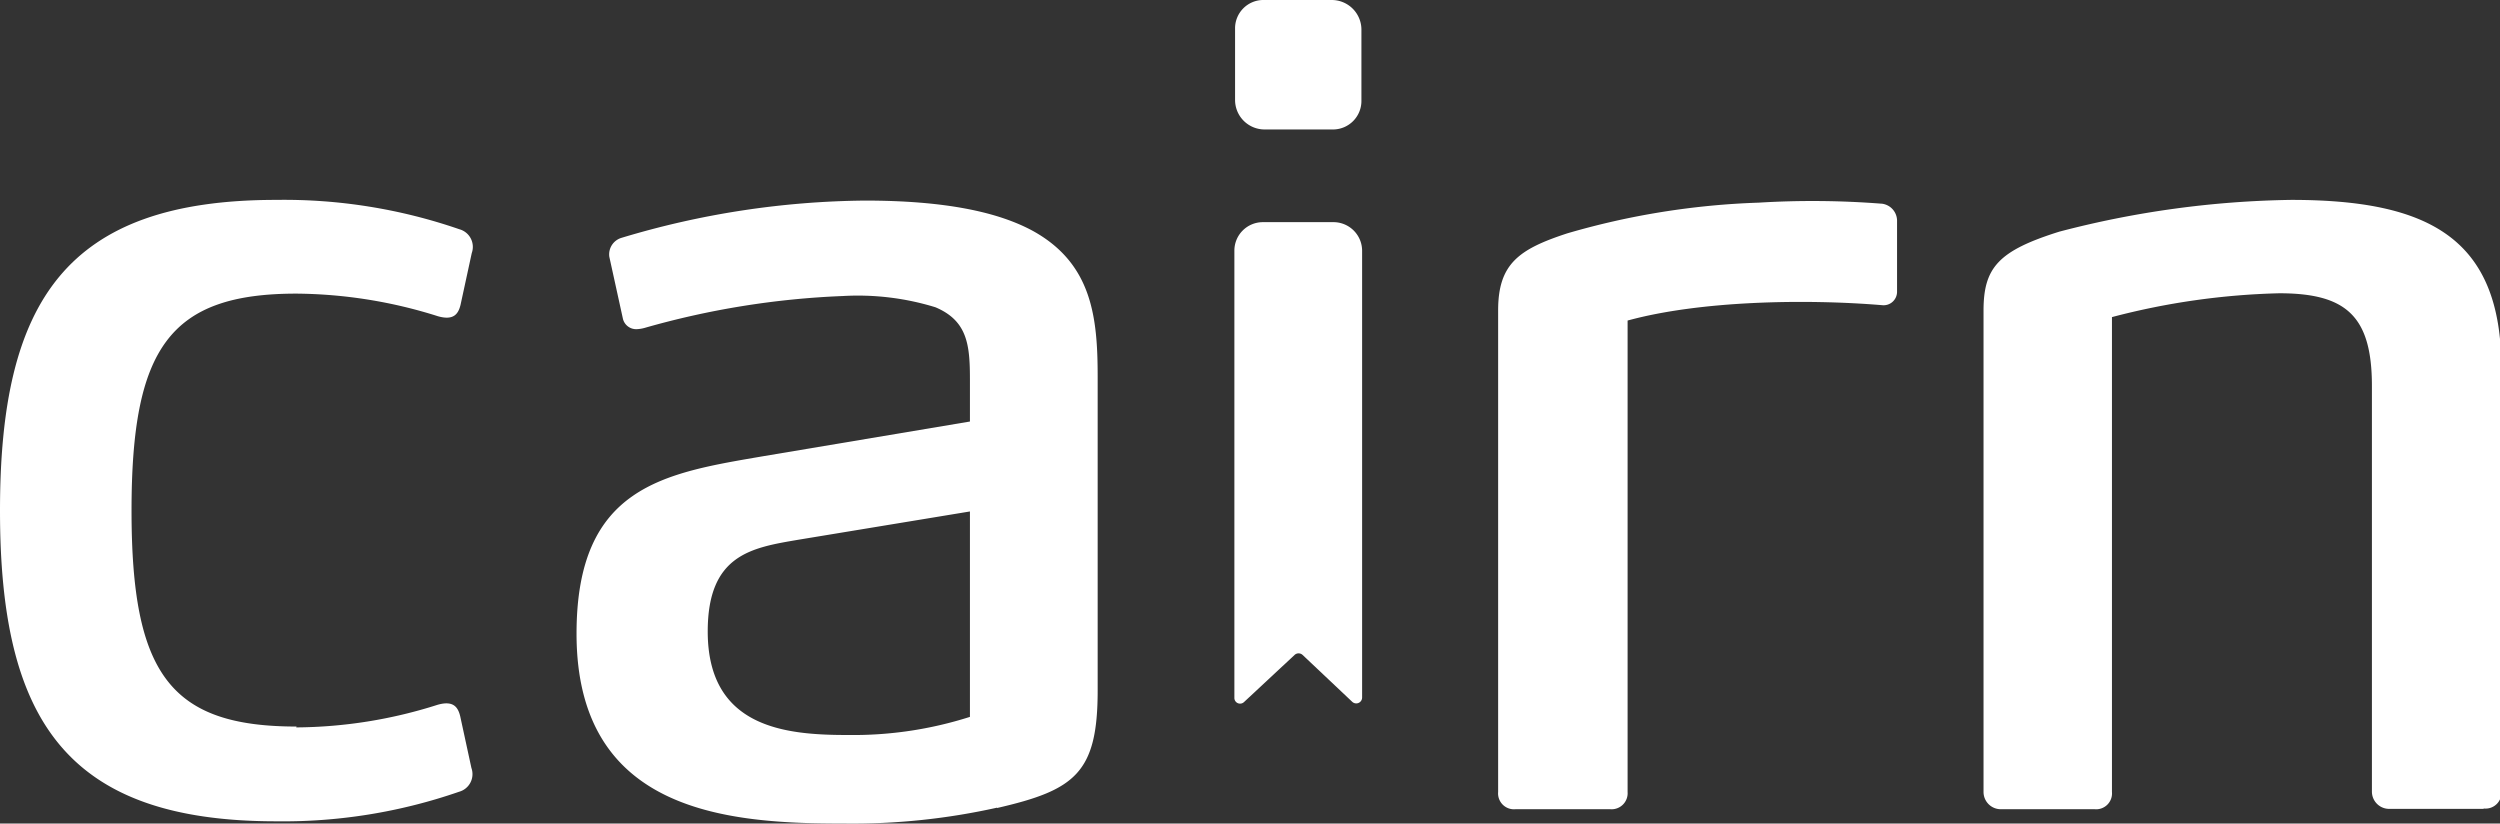 <svg xmlns="http://www.w3.org/2000/svg" xmlns:xlink="http://www.w3.org/1999/xlink" viewBox="0 0 144.83 47.71"><rect x="0" y="0" width="144.83" height="47.71" fill="#333333" stroke="none"/><defs><style>.cls-1{fill:none;}.cls-2{clip-path:url(#clip-path);}.cls-3{fill:#ffffff;}</style><clipPath id="clip-path" transform="translate(0 0)"><rect class="cls-1" width="144.83" height="47.71"/></clipPath></defs><title>Asset 4</title><g id="Layer_2" data-name="Layer 2"><g id="Top_Navigation" data-name="Top Navigation"><g id="cairn_cream_logo" data-name="cairn cream logo"><g class="cls-2"><g class="cls-2"><path class="cls-3" d="M109,11.8a51.48,51.48,0,0,0-7.12-.06,44.75,44.75,0,0,0-11.09,1.78c-2.81.92-4,1.77-4,4.46v27.9a.92.92,0,0,0,1,1h5.5a.93.93,0,0,0,1-1V18.57c4.2-1.15,10.29-1.26,14.75-.89a.78.78,0,0,0,.86-.77V12.75a1,1,0,0,0-.88-.95" transform="translate(0 0)"/><path class="cls-3" d="M17.16,42.14a27.43,27.43,0,0,0,8.19-1.31c.91-.26,1.18.13,1.31.66l.65,3a1.06,1.06,0,0,1-.72,1.38A31.13,31.13,0,0,1,16,47.58c-12.18,0-16-5.89-16-18s3.8-18,16-18a31.13,31.13,0,0,1,10.61,1.7,1.06,1.06,0,0,1,.72,1.38l-.65,3c-.13.53-.4.92-1.31.66a27.77,27.77,0,0,0-8.19-1.31c-7.34,0-9.56,3.14-9.56,12.57s2.22,12.51,9.56,12.51" transform="translate(0 0)"/><path class="cls-3" d="M57.76,46.79a38.48,38.48,0,0,1-8.84.92c-6.55,0-15.52-.52-15.52-11,0-8.58,5.11-9.3,10.87-10.29l11.92-2V22c0-2-.13-3.41-2-4.2a15.25,15.25,0,0,0-5.37-.65A48.65,48.65,0,0,0,37.33,19a2,2,0,0,1-.46.07.79.79,0,0,1-.78-.59l-.79-3.6A1,1,0,0,1,36,13.78,50.24,50.24,0,0,1,50.1,11.62c4.65,0,7.73.66,9.76,1.77,3.41,1.9,3.73,5,3.73,8.45V40c0,4.78-1.31,5.77-5.83,6.81M46.24,31.27c-2.69.46-5.24.85-5.24,5.31,0,5.63,4.58,6,8.12,6a22.22,22.22,0,0,0,7.07-1.05V29.63Z" transform="translate(0 0)"/><path class="cls-3" d="M143.85,46.86h-5.44a1,1,0,0,1-1-1V22.36c0-4.06-1.5-5.37-5.37-5.37a41.93,41.93,0,0,0-9.69,1.38V45.88a.92.92,0,0,1-1,1h-5.44a1,1,0,0,1-1-1V18c0-2.49.85-3.47,4.39-4.58a56,56,0,0,1,13.43-1.84c8,0,12.18,2.23,12.18,9.76v24.5a.92.92,0,0,1-1,1" transform="translate(0 0)"/><path class="cls-3" d="M77.26,7.5h-4a1.71,1.71,0,0,1-1.71-1.72V1.65A1.64,1.64,0,0,1,73.15,0h4a1.72,1.72,0,0,1,1.72,1.71V5.85A1.65,1.65,0,0,1,77.26,7.5" transform="translate(0 0)"/><path class="cls-3" d="M71.51,14.52V40.43a.33.33,0,0,0,.56.24L75,37.94a.34.34,0,0,1,.46,0l2.88,2.72a.34.34,0,0,0,.57-.24V14.52a1.66,1.66,0,0,0-1.66-1.65H73.16a1.65,1.65,0,0,0-1.65,1.65" transform="translate(0 0)"/></g></g></g></g></g></svg>